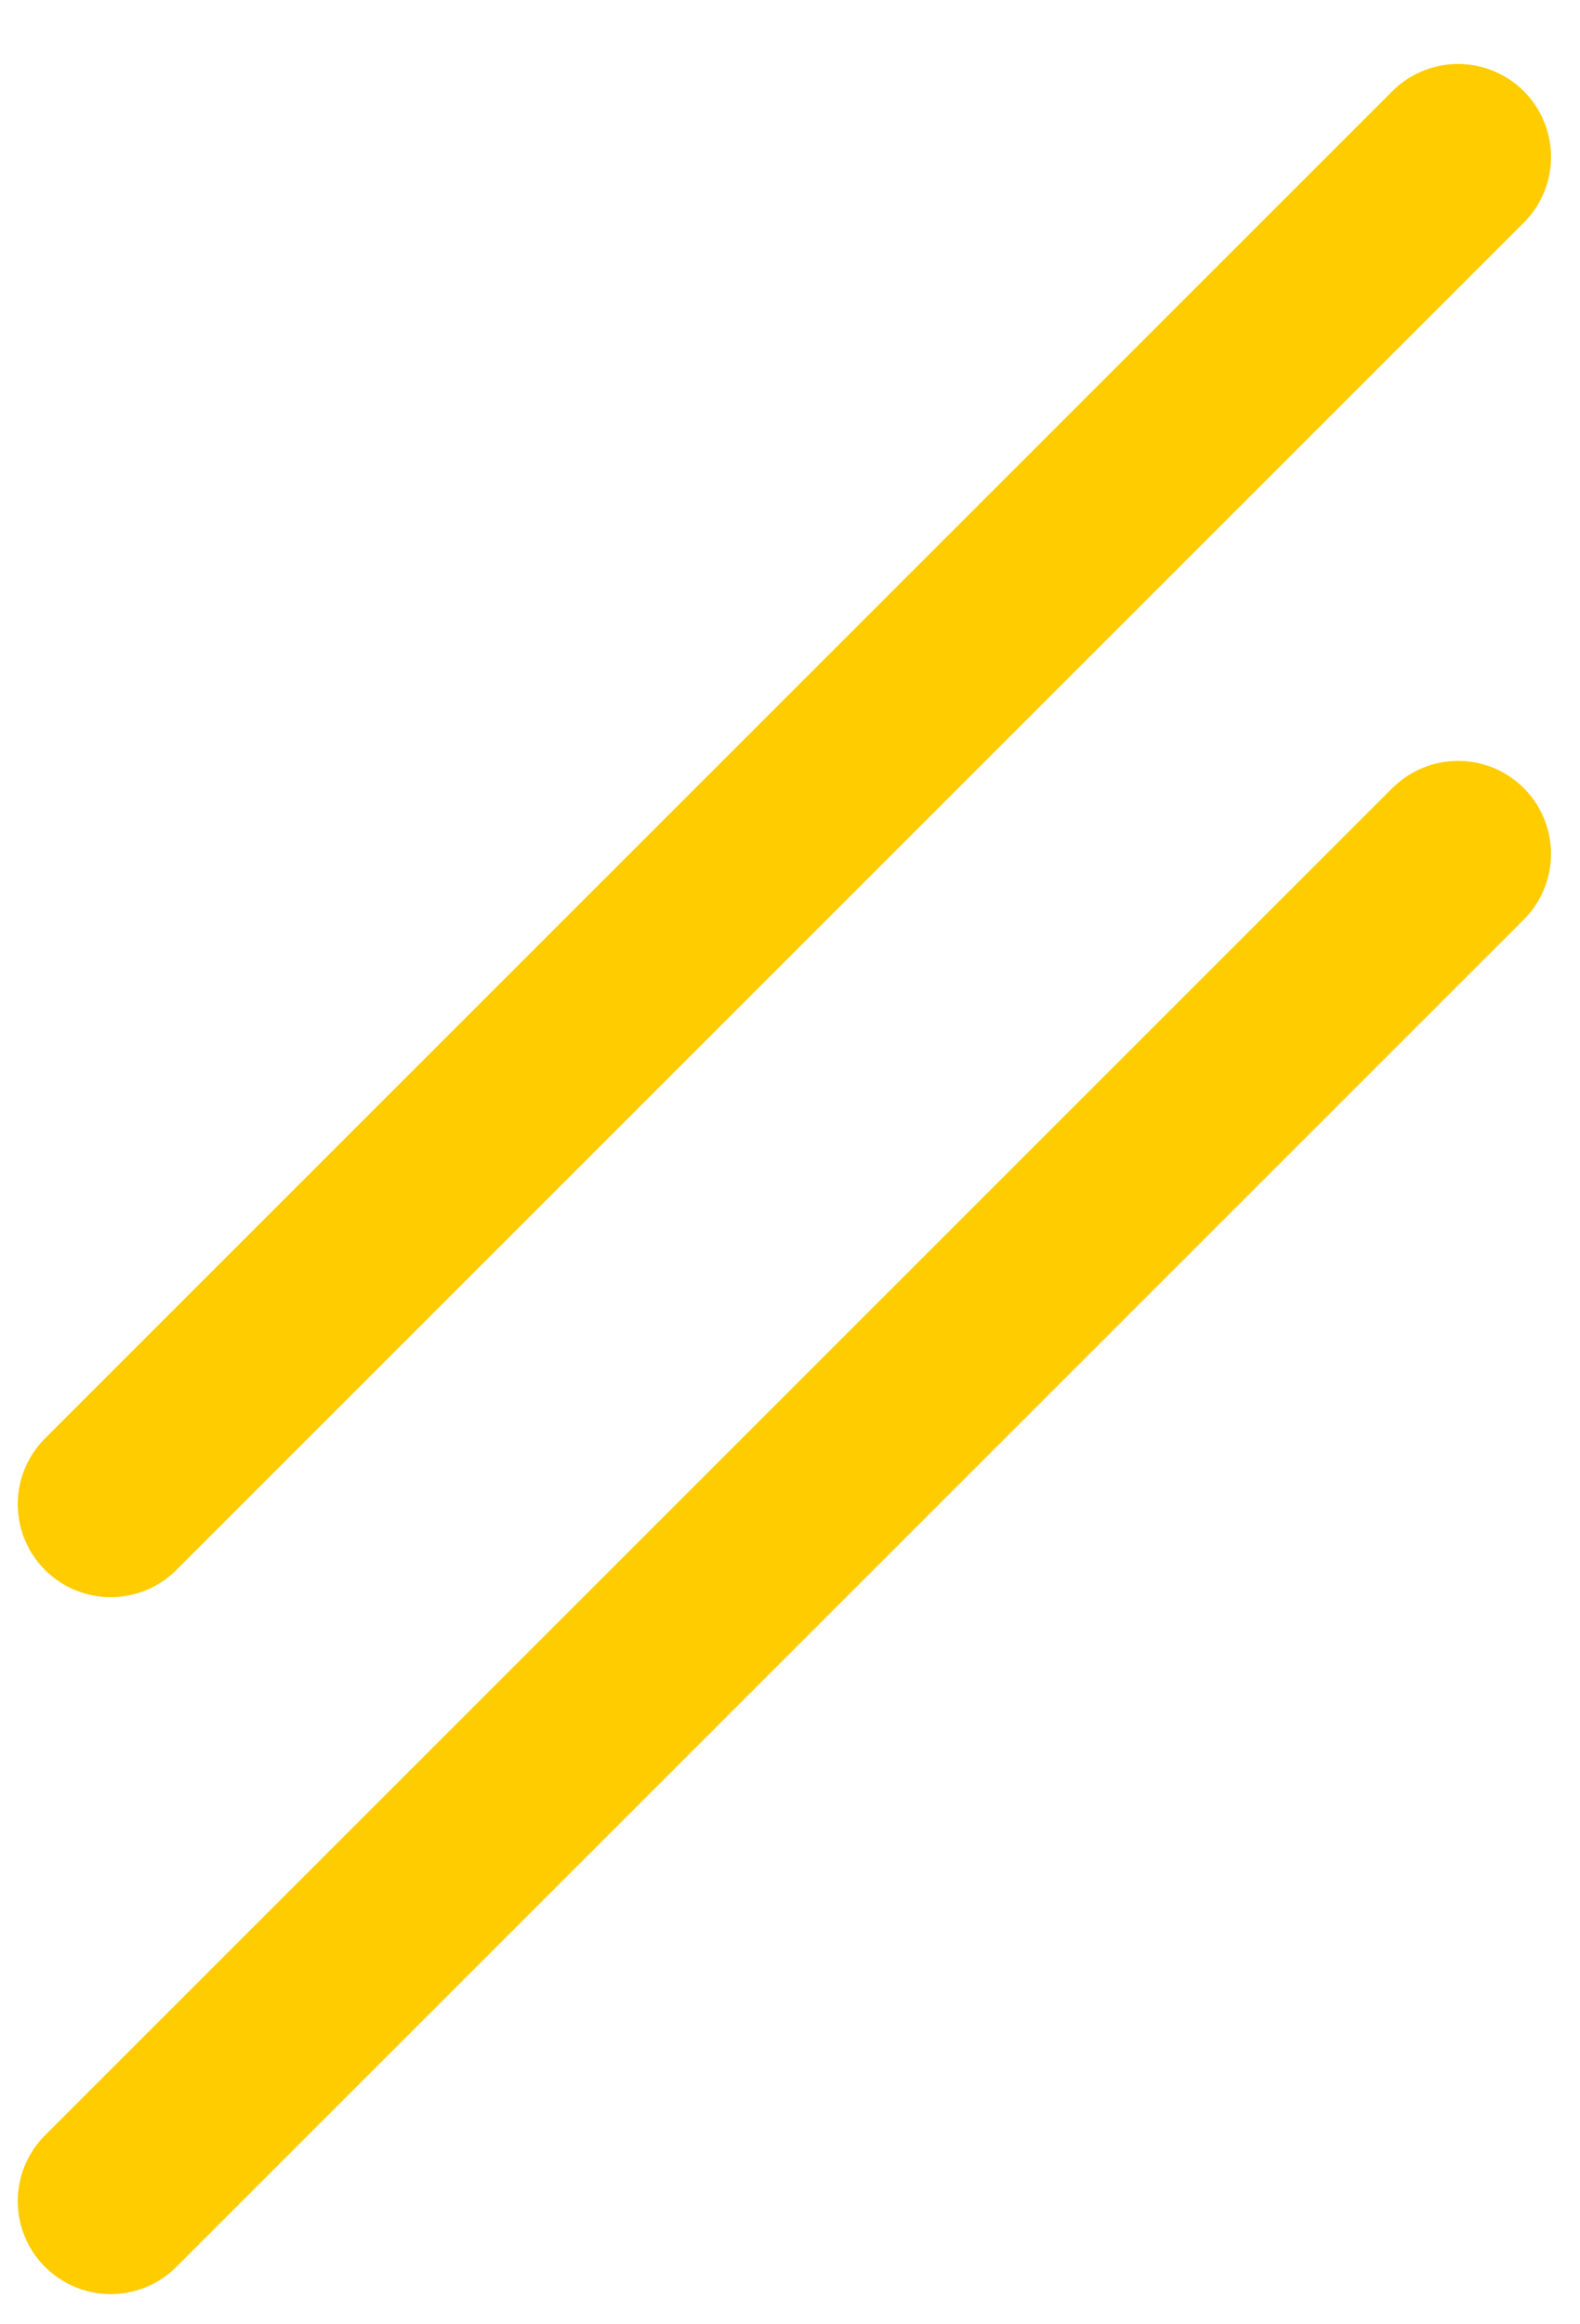 <svg width="17" height="25" viewBox="0 0 17 25" fill="none" xmlns="http://www.w3.org/2000/svg">
<path d="M1.191 16.179L15.688 1.688" stroke="#FFCC00" stroke-width="2" stroke-linecap="round"/>
<path d="M1.191 23.675L15.688 9.184" stroke="#FFCC00" stroke-width="2" stroke-linecap="round"/>
</svg>
